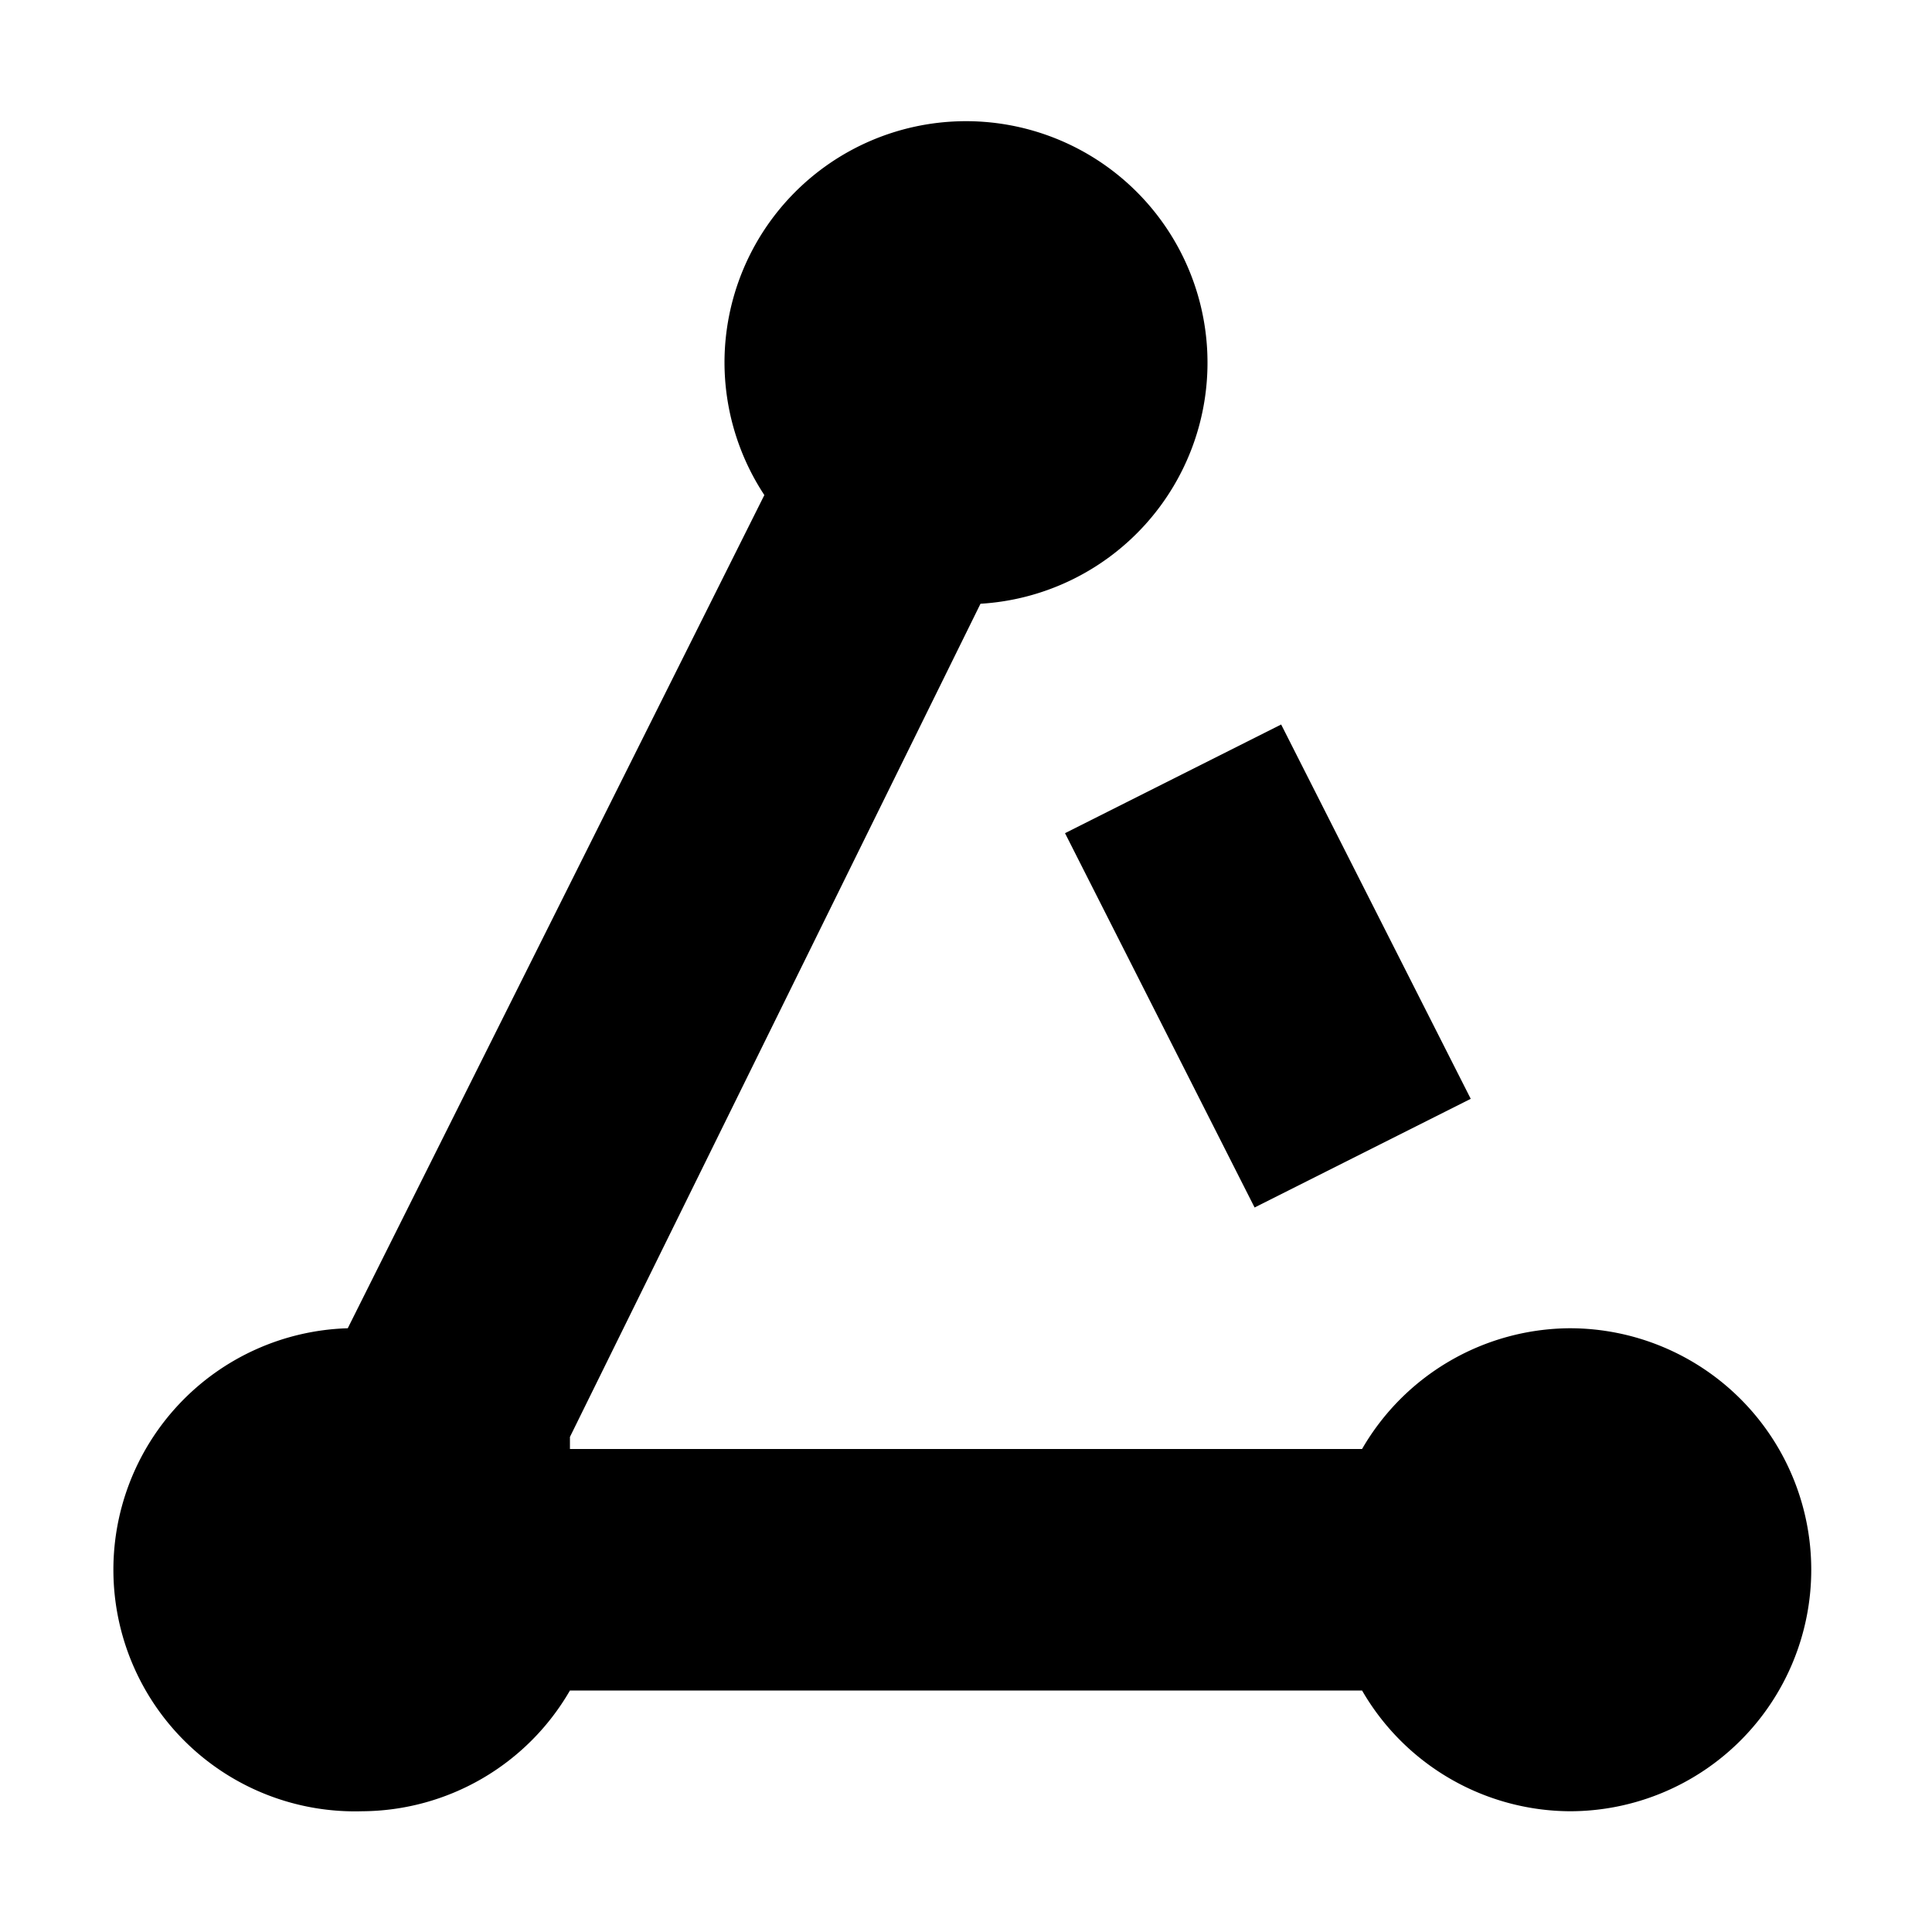 <svg xmlns="http://www.w3.org/2000/svg" viewBox="0 0 16 16"><title>LUI-icon-pd-polygon-solid-16</title><g id="Layer_2" data-name="Layer 2"><g id="LUI-icon-pd-polygon-solid-16"><g id="LUI-icon-pd-polygon-solid-16-2" data-name="LUI-icon-pd-polygon-solid-16"><rect width="16" height="16" fill="none"/><path d="M13,11a2,2,0,0,0-1.72,1H4.72s0-.07,0-.1L8.12,5A2,2,0,1,0,6,3a2,2,0,0,0,.33,1.1L2.88,11A2,2,0,0,0,3,15a2,2,0,0,0,1.72-1h6.56A2,2,0,0,0,13,15a2,2,0,0,0,0-4Zm-2.61-1,1.79-.9L10.61,6l-1.79.9Z"/></g></g></g></svg>